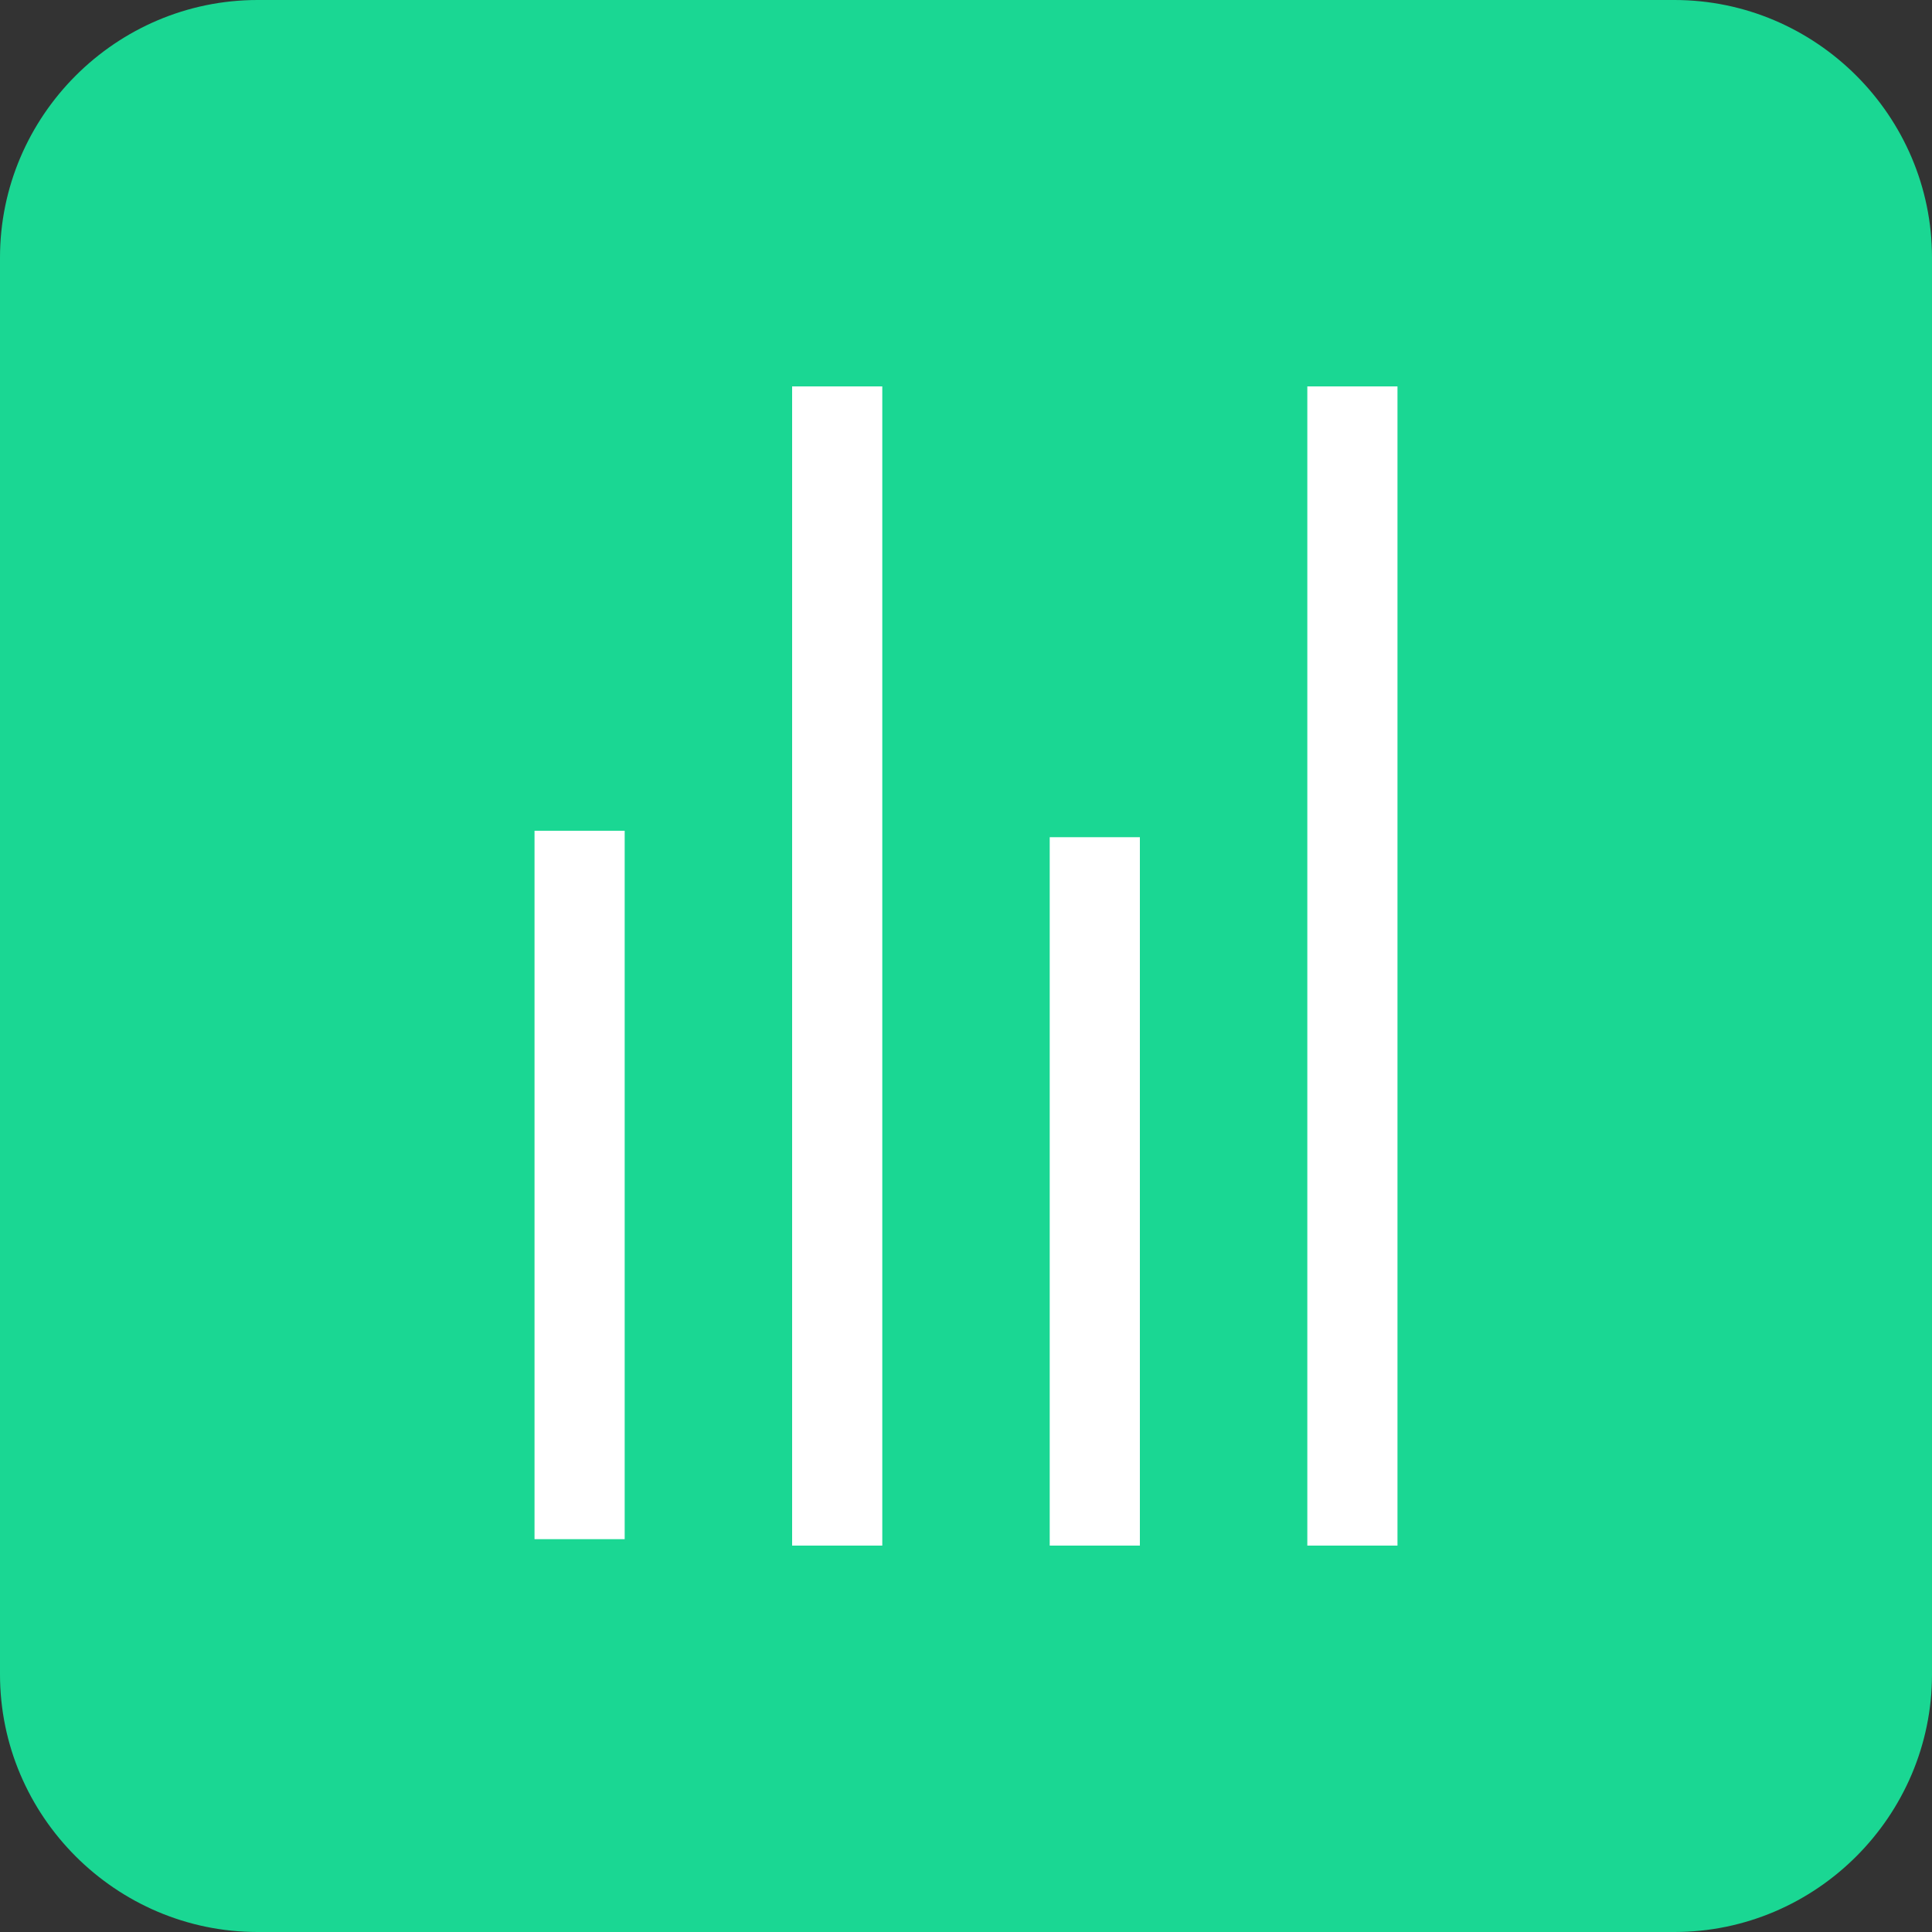 <?xml version="1.0" encoding="utf-8"?>
<!-- Generator: Adobe Illustrator 22.1.0, SVG Export Plug-In . SVG Version: 6.00 Build 0)  -->
<svg version="1.1" id="Capa_1__x28_копия_x29_"
	 xmlns="http://www.w3.org/2000/svg" xmlns:xlink="http://www.w3.org/1999/xlink" x="0px" y="0px" viewBox="0 0 30 30"
	 style="enable-background:new 0 0 30 30;" xml:space="preserve">
<rect x="0" y="0" width="30" height="30" fill="#333333" stroke="none"/>
<style type="text/css">
	.st0{fill:#1AD793;}
	.st1{fill:#FFFFFF;}
</style>
<g id="Capa_1">
</g>
<g>
	<g>
		<g>
			<g>
				<path class="st0" d="M30,26c0,2.2-1.8,4-4,4H4c-2.2,0-4-1.8-4-4V4c0-2.2,1.8-4,4-4h22c2.2,0,4,1.8,4,4V26z"/>
			</g>
		</g>
	</g>
	<g>
		<rect x="12.3" y="6" class="st1" width="1.4" height="18"/>
		<rect x="20.3" y="6" class="st1" width="1.4" height="18"/>
		<rect x="16.3" y="13" class="st1" width="1.4" height="11"/>
		<rect x="8.3" y="12.9" class="st1" width="1.4" height="11"/>
	</g>
</g>
</svg>
